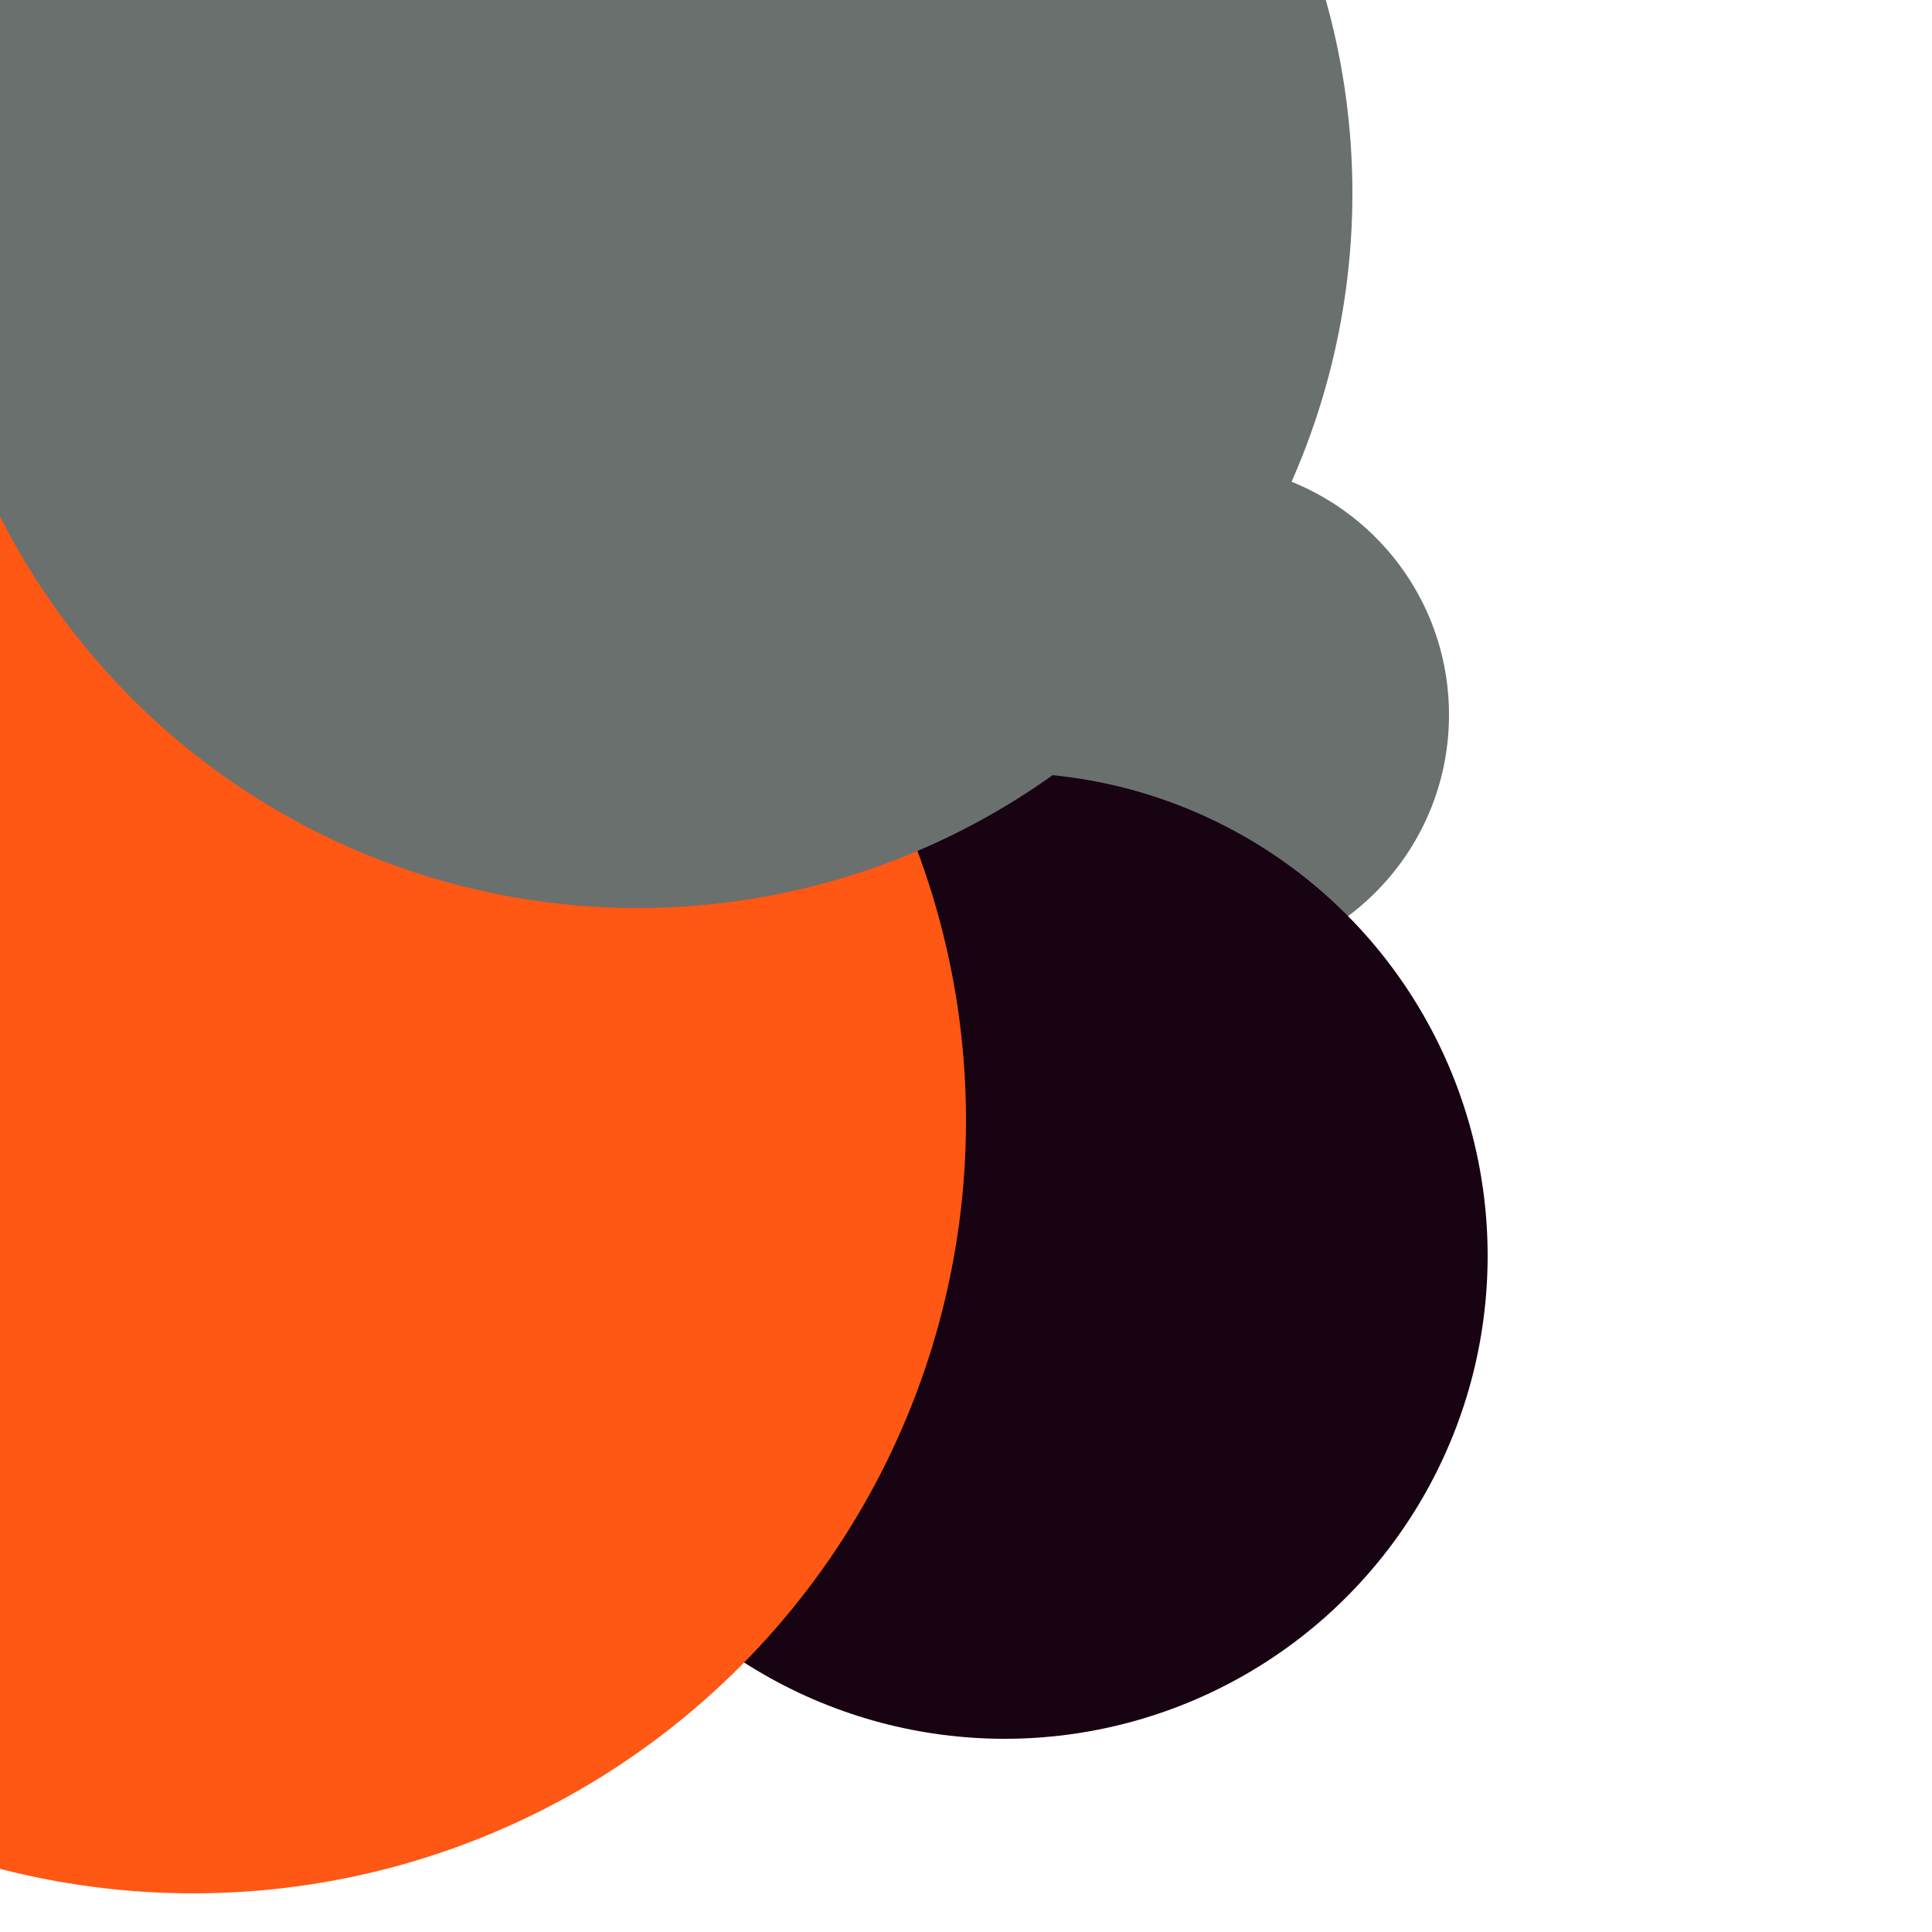<svg xmlns="http://www.w3.org/2000/svg" preserveAspectRatio="xMinYMin meet" viewBox="0 0 777 777"><defs><filter id="f0" width="300%" height="300%" x="-100%" y="-100%"><feGaussianBlur in="SourceGraphic" stdDeviation="194"/></filter><filter id="f1" width="300%" height="300%" x="-100%" y="-100%"><feGaussianBlur in="SourceGraphic" stdDeviation="700"/></filter></defs><rect width="100%" height="100%" fill="#fff" /><circle cx="62%" cy="37%" r="13%" filter="url(#f1)" fill="#6a706e"></circle><circle cx="10%" cy="35%" r="41%" filter="url(#f1)" fill="#6a706e"></circle><circle cx="52%" cy="65%" r="25%" filter="url(#f0)" fill="#170312"></circle><circle cx="10%" cy="58%" r="40%" filter="url(#f0)" fill="#ff5714"></circle><circle cx="26%" cy="24%" r="21%" filter="url(#f0)" fill="#ff5714"></circle><circle cx="33%" cy="10%" r="37%" filter="url(#f0)" fill="#6a706e"></circle></svg>